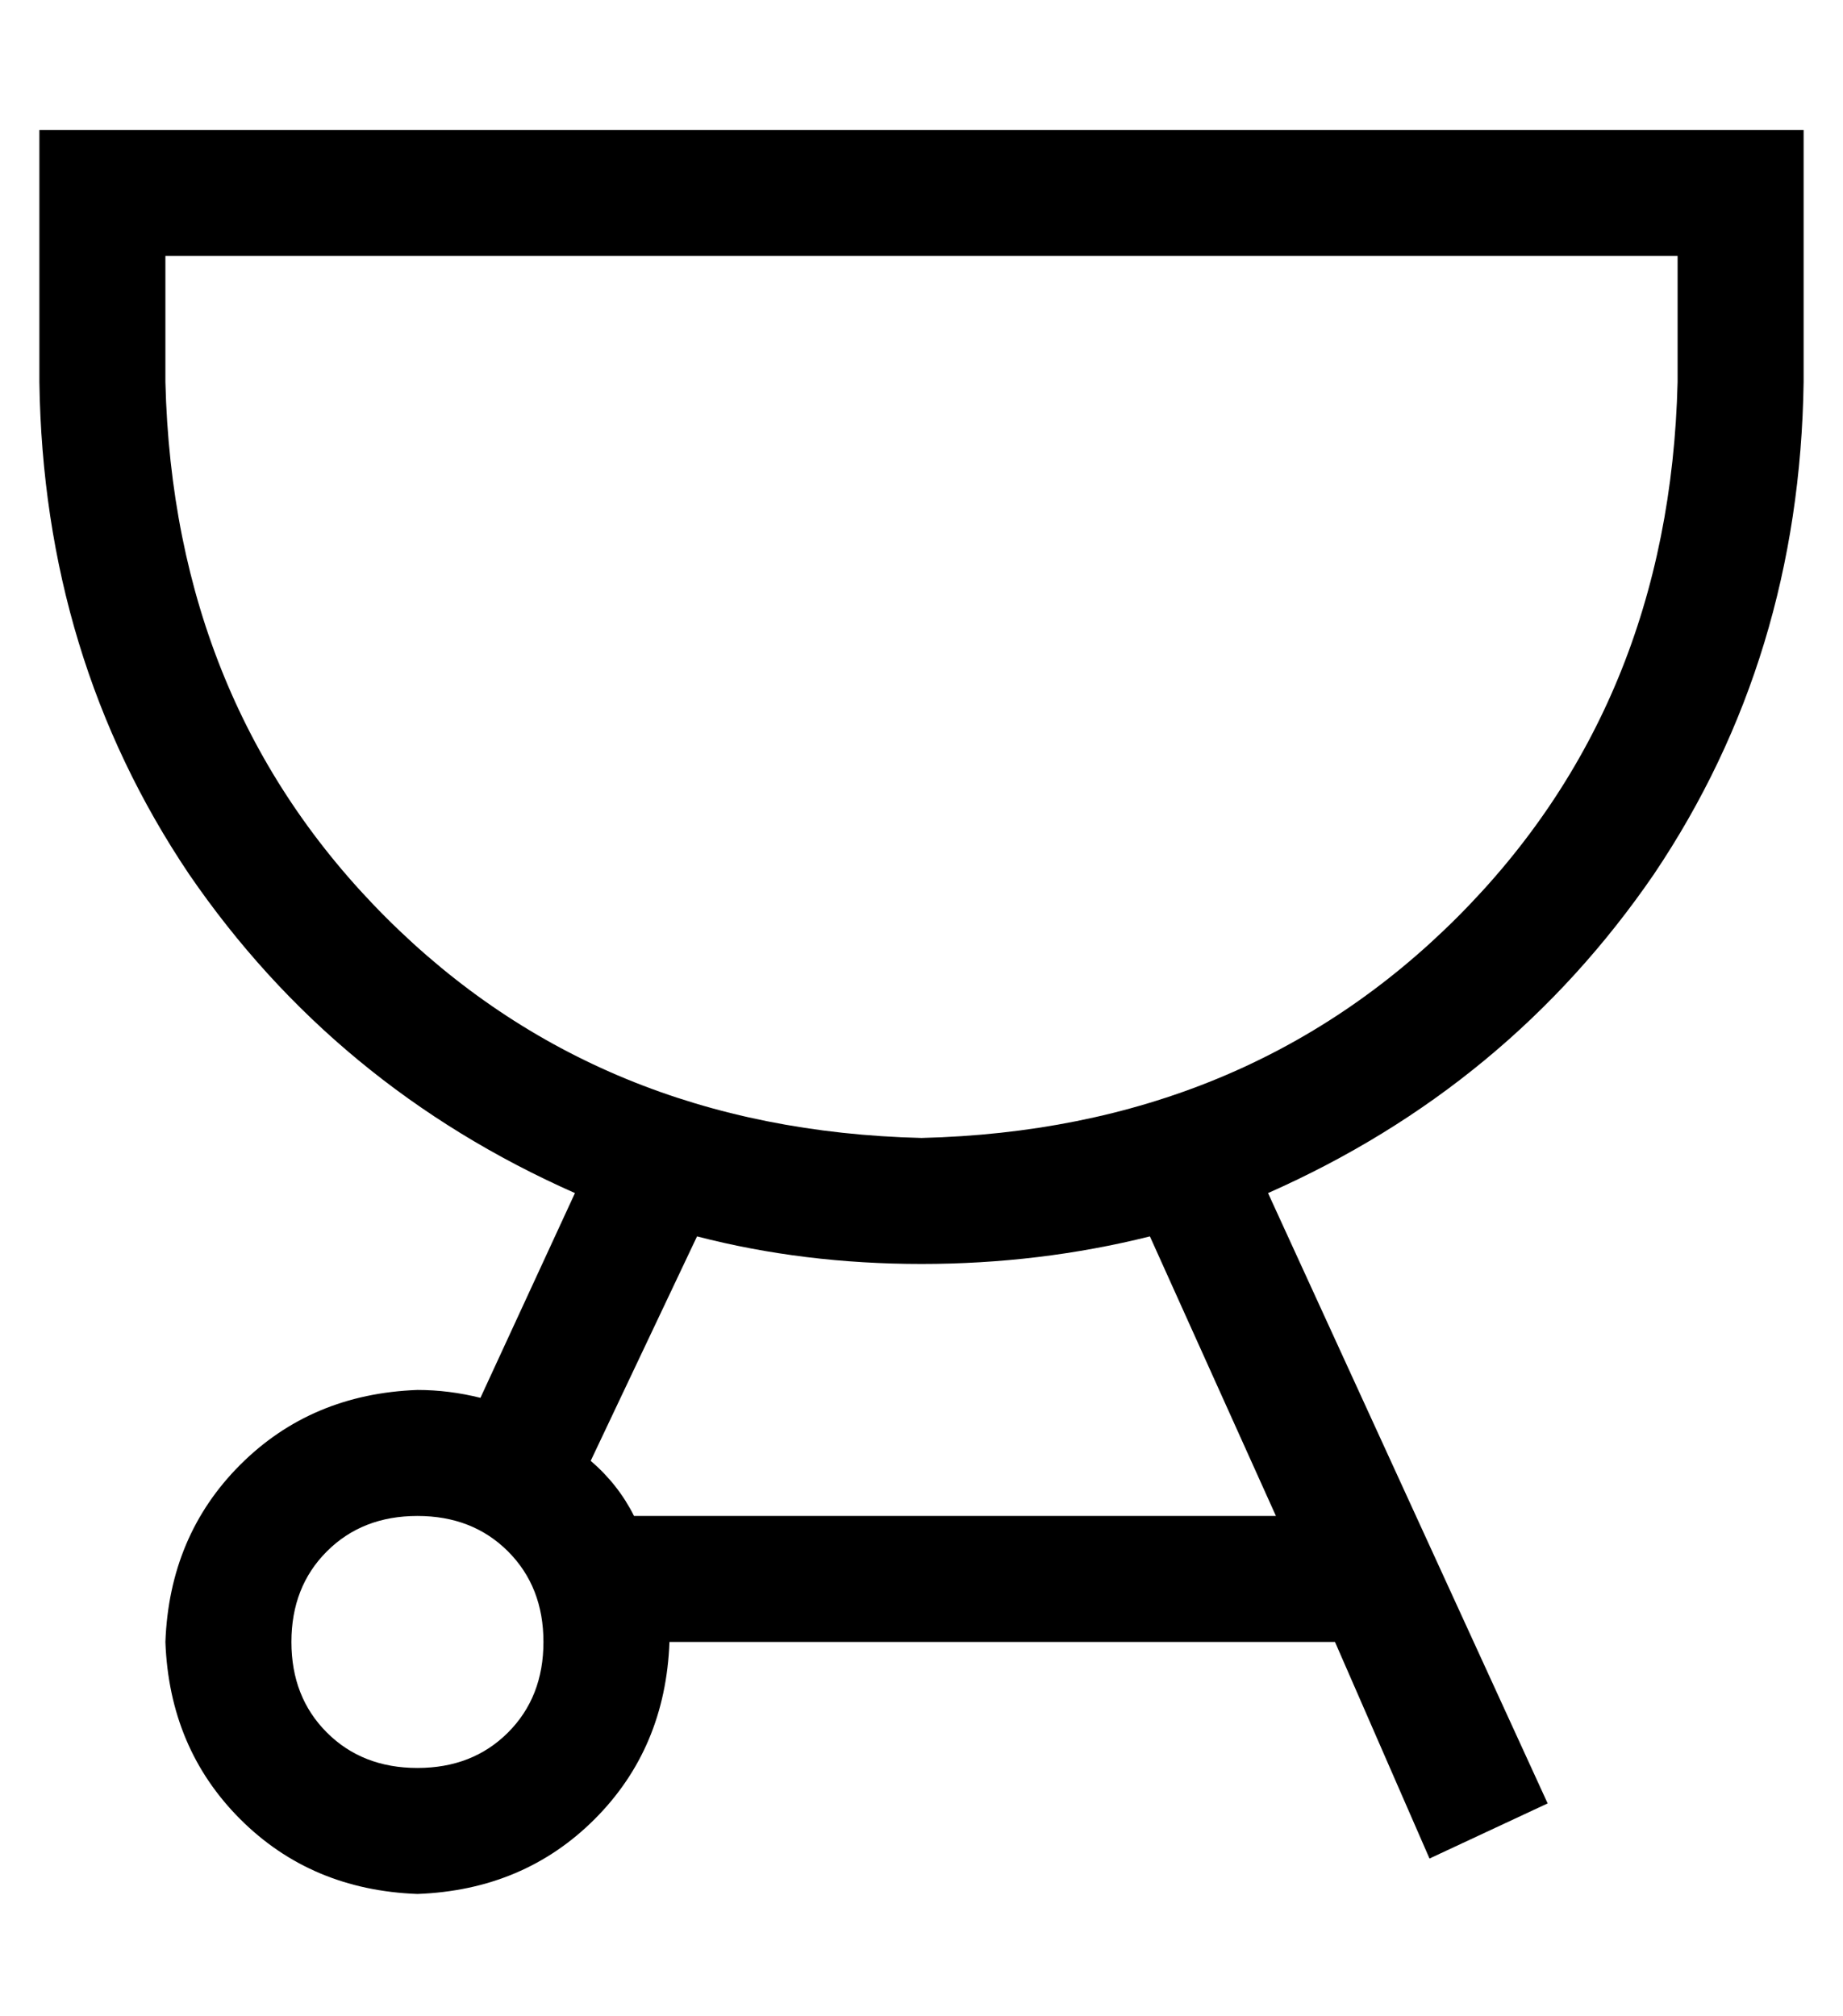 <?xml version="1.0" standalone="no"?>
<!DOCTYPE svg PUBLIC "-//W3C//DTD SVG 1.1//EN" "http://www.w3.org/Graphics/SVG/1.1/DTD/svg11.dtd" >
<svg xmlns="http://www.w3.org/2000/svg" xmlns:xlink="http://www.w3.org/1999/xlink" version="1.1" viewBox="-10 -40 468 512">
   <path fill="currentColor"
d="M416 25v32v-32v32q-2 82 -56 136t-136 56q-82 -2 -136 -56t-56 -136v-32v0h384v0zM32 -7h-32h32h-32v32v0v32v0q1 70 38 125q37 54 98 81l-24 52v0q-8 -2 -16 -2q-27 1 -45 19t-19 45q1 27 19 45t45 19q27 -1 45 -19t19 -45h169v0l24 55v0l30 -14v0l-71 -155v0
q61 -27 98 -81q37 -55 38 -125v-32v0v-32v0h-32h-384zM140 331l27 -57l-27 57l27 -57q27 7 57 7t58 -7l32 71v0h-163v0q-4 -8 -11 -14v0zM96 409q-14 0 -23 -9v0v0q-9 -9 -9 -23t9 -23t23 -9t23 9t9 23t-9 23t-23 9v0z" />
</svg>
